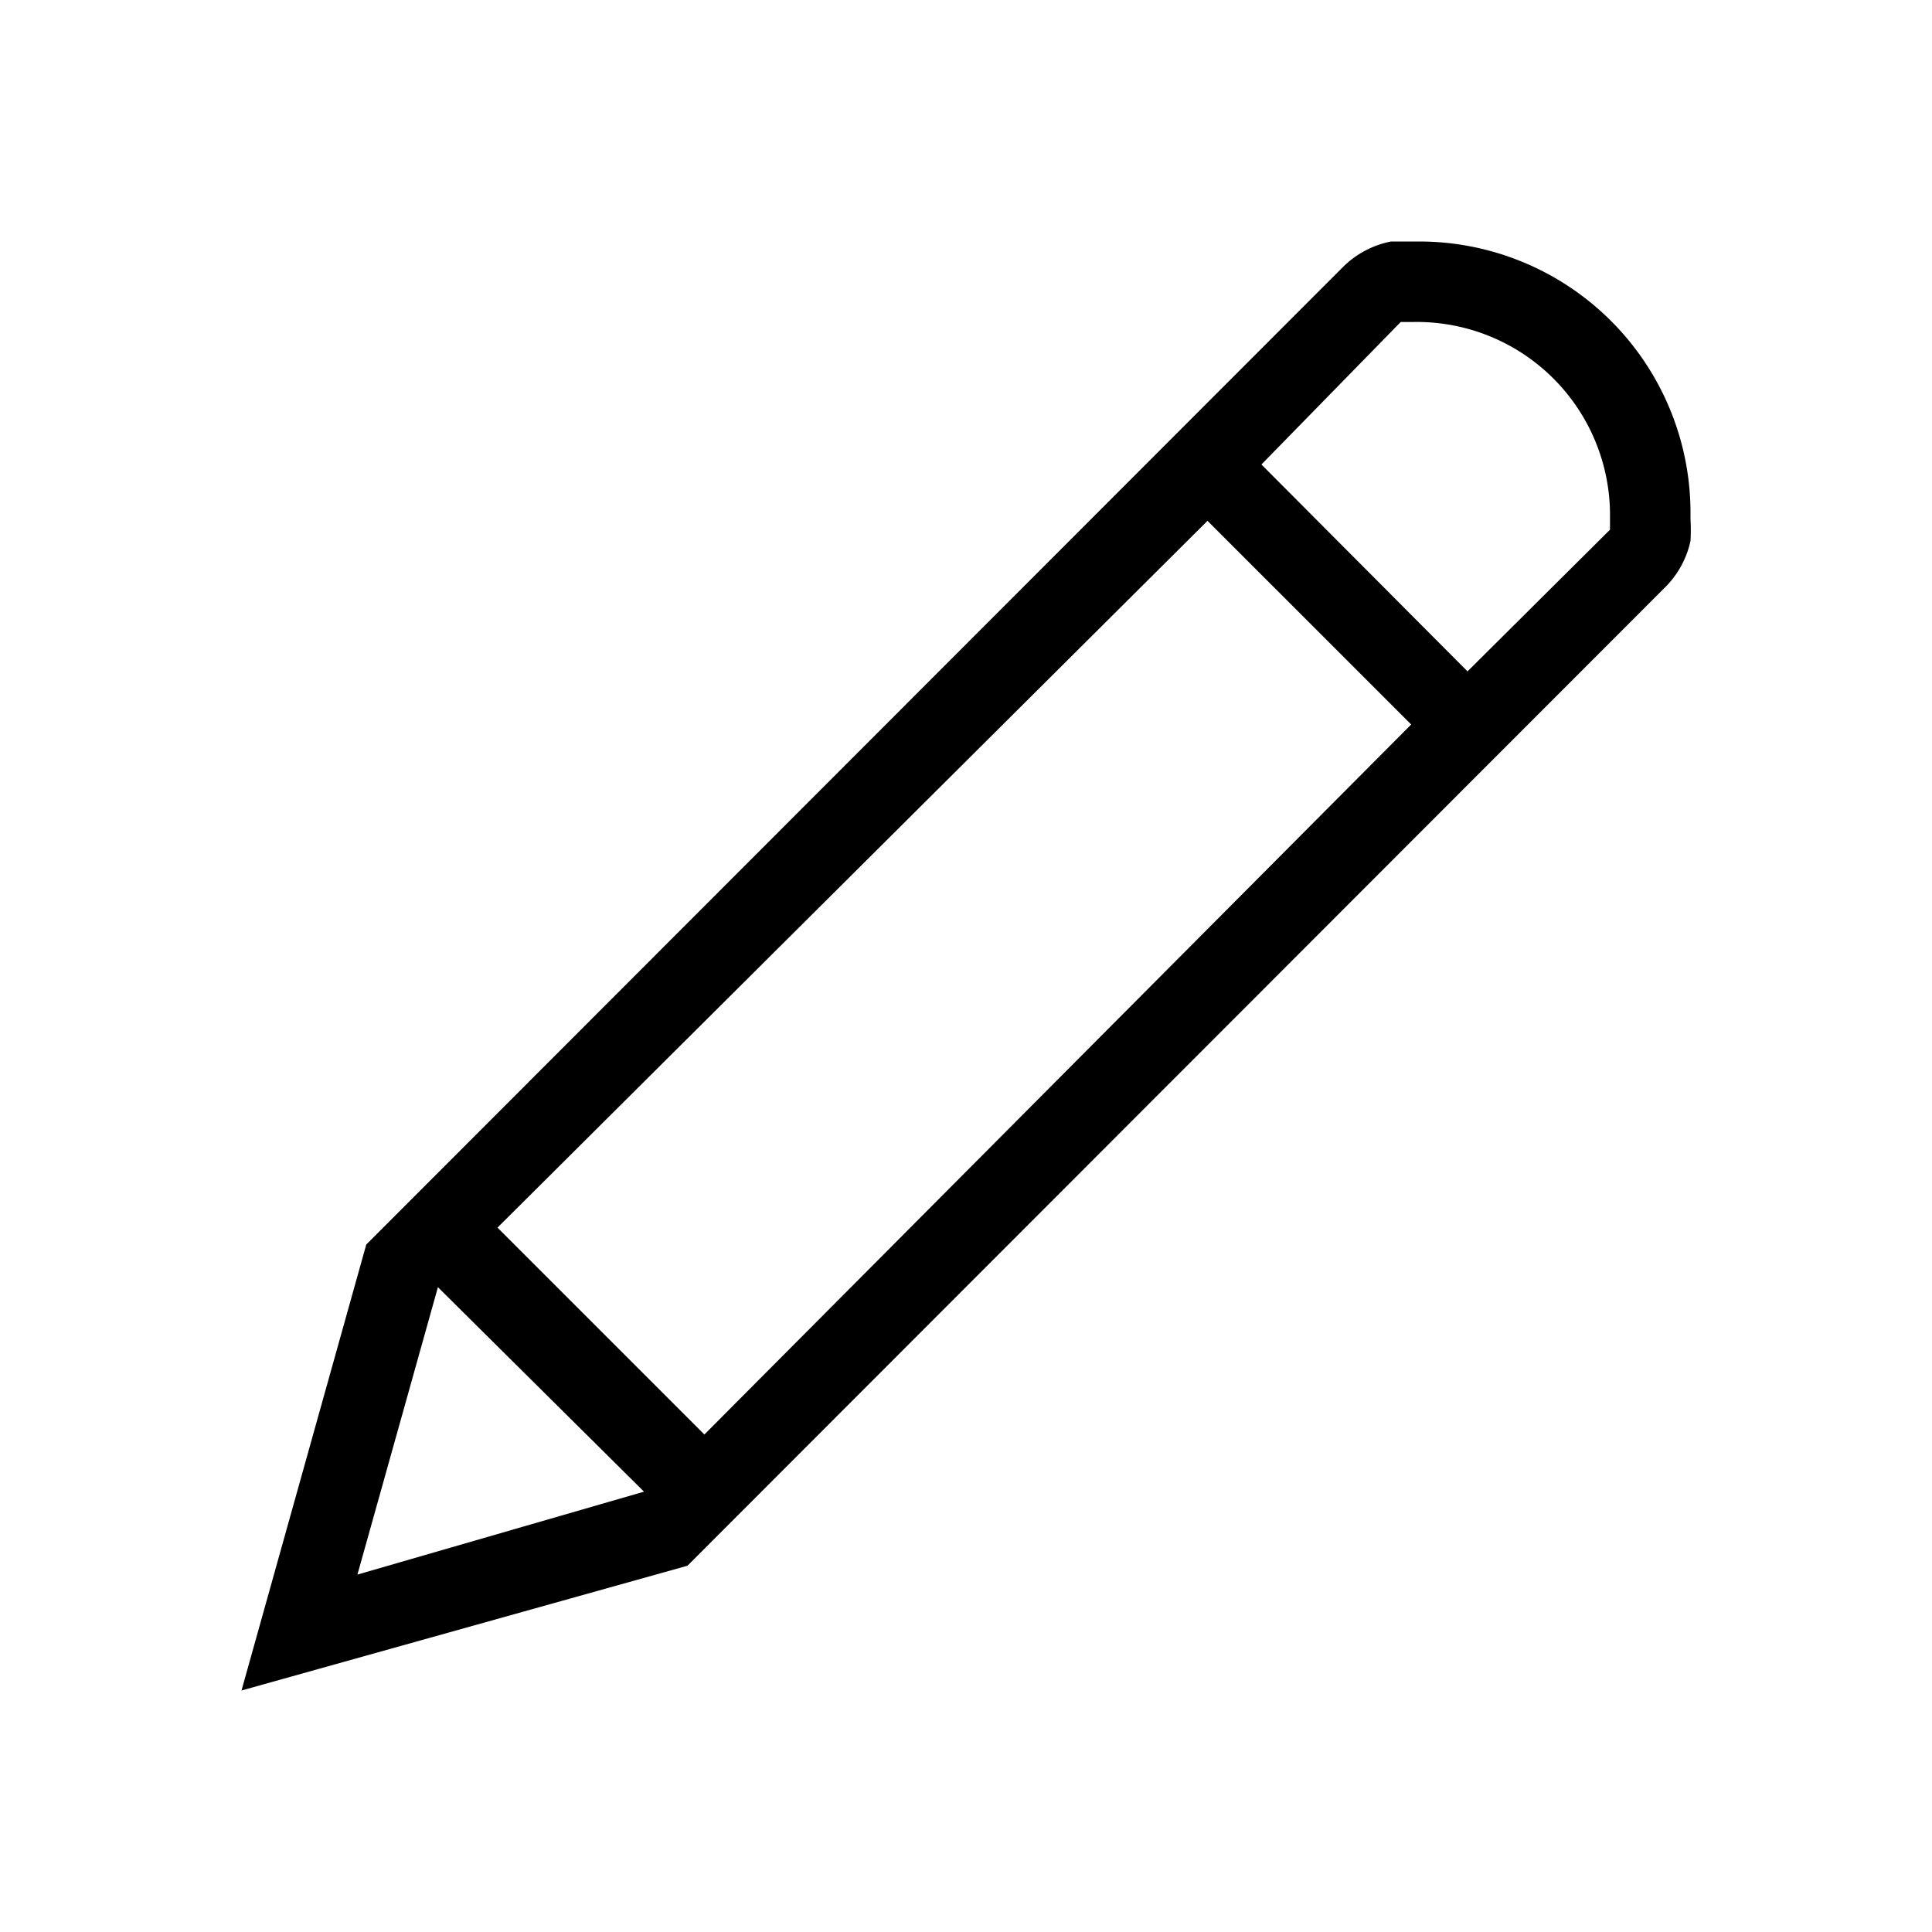 <svg xmlns="http://www.w3.org/2000/svg" width="24" height="24" viewBox="0 0 24 24"><title>edit-24</title><path d="M17.63,3h-.08l-.27,0a1.16,1.16,0,0,0-.59.31L4.55,15.46,3,21l5.54-1.55L20.67,7.31A1.16,1.16,0,0,0,21,6.72a2.45,2.45,0,0,0,0-.27V6.37A3.37,3.37,0,0,0,17.63,3ZM15,6.47,17.53,9,8.75,17.82,6.18,15.25ZM4.44,19.56l1-3.57,0,0L8,18.53l0,0ZM20,6.58,18.23,8.34,15.67,5.77,17.4,4l.15,0A2.4,2.4,0,0,1,20,6.37C20,6.5,20,6.54,20,6.58Z"/></svg>